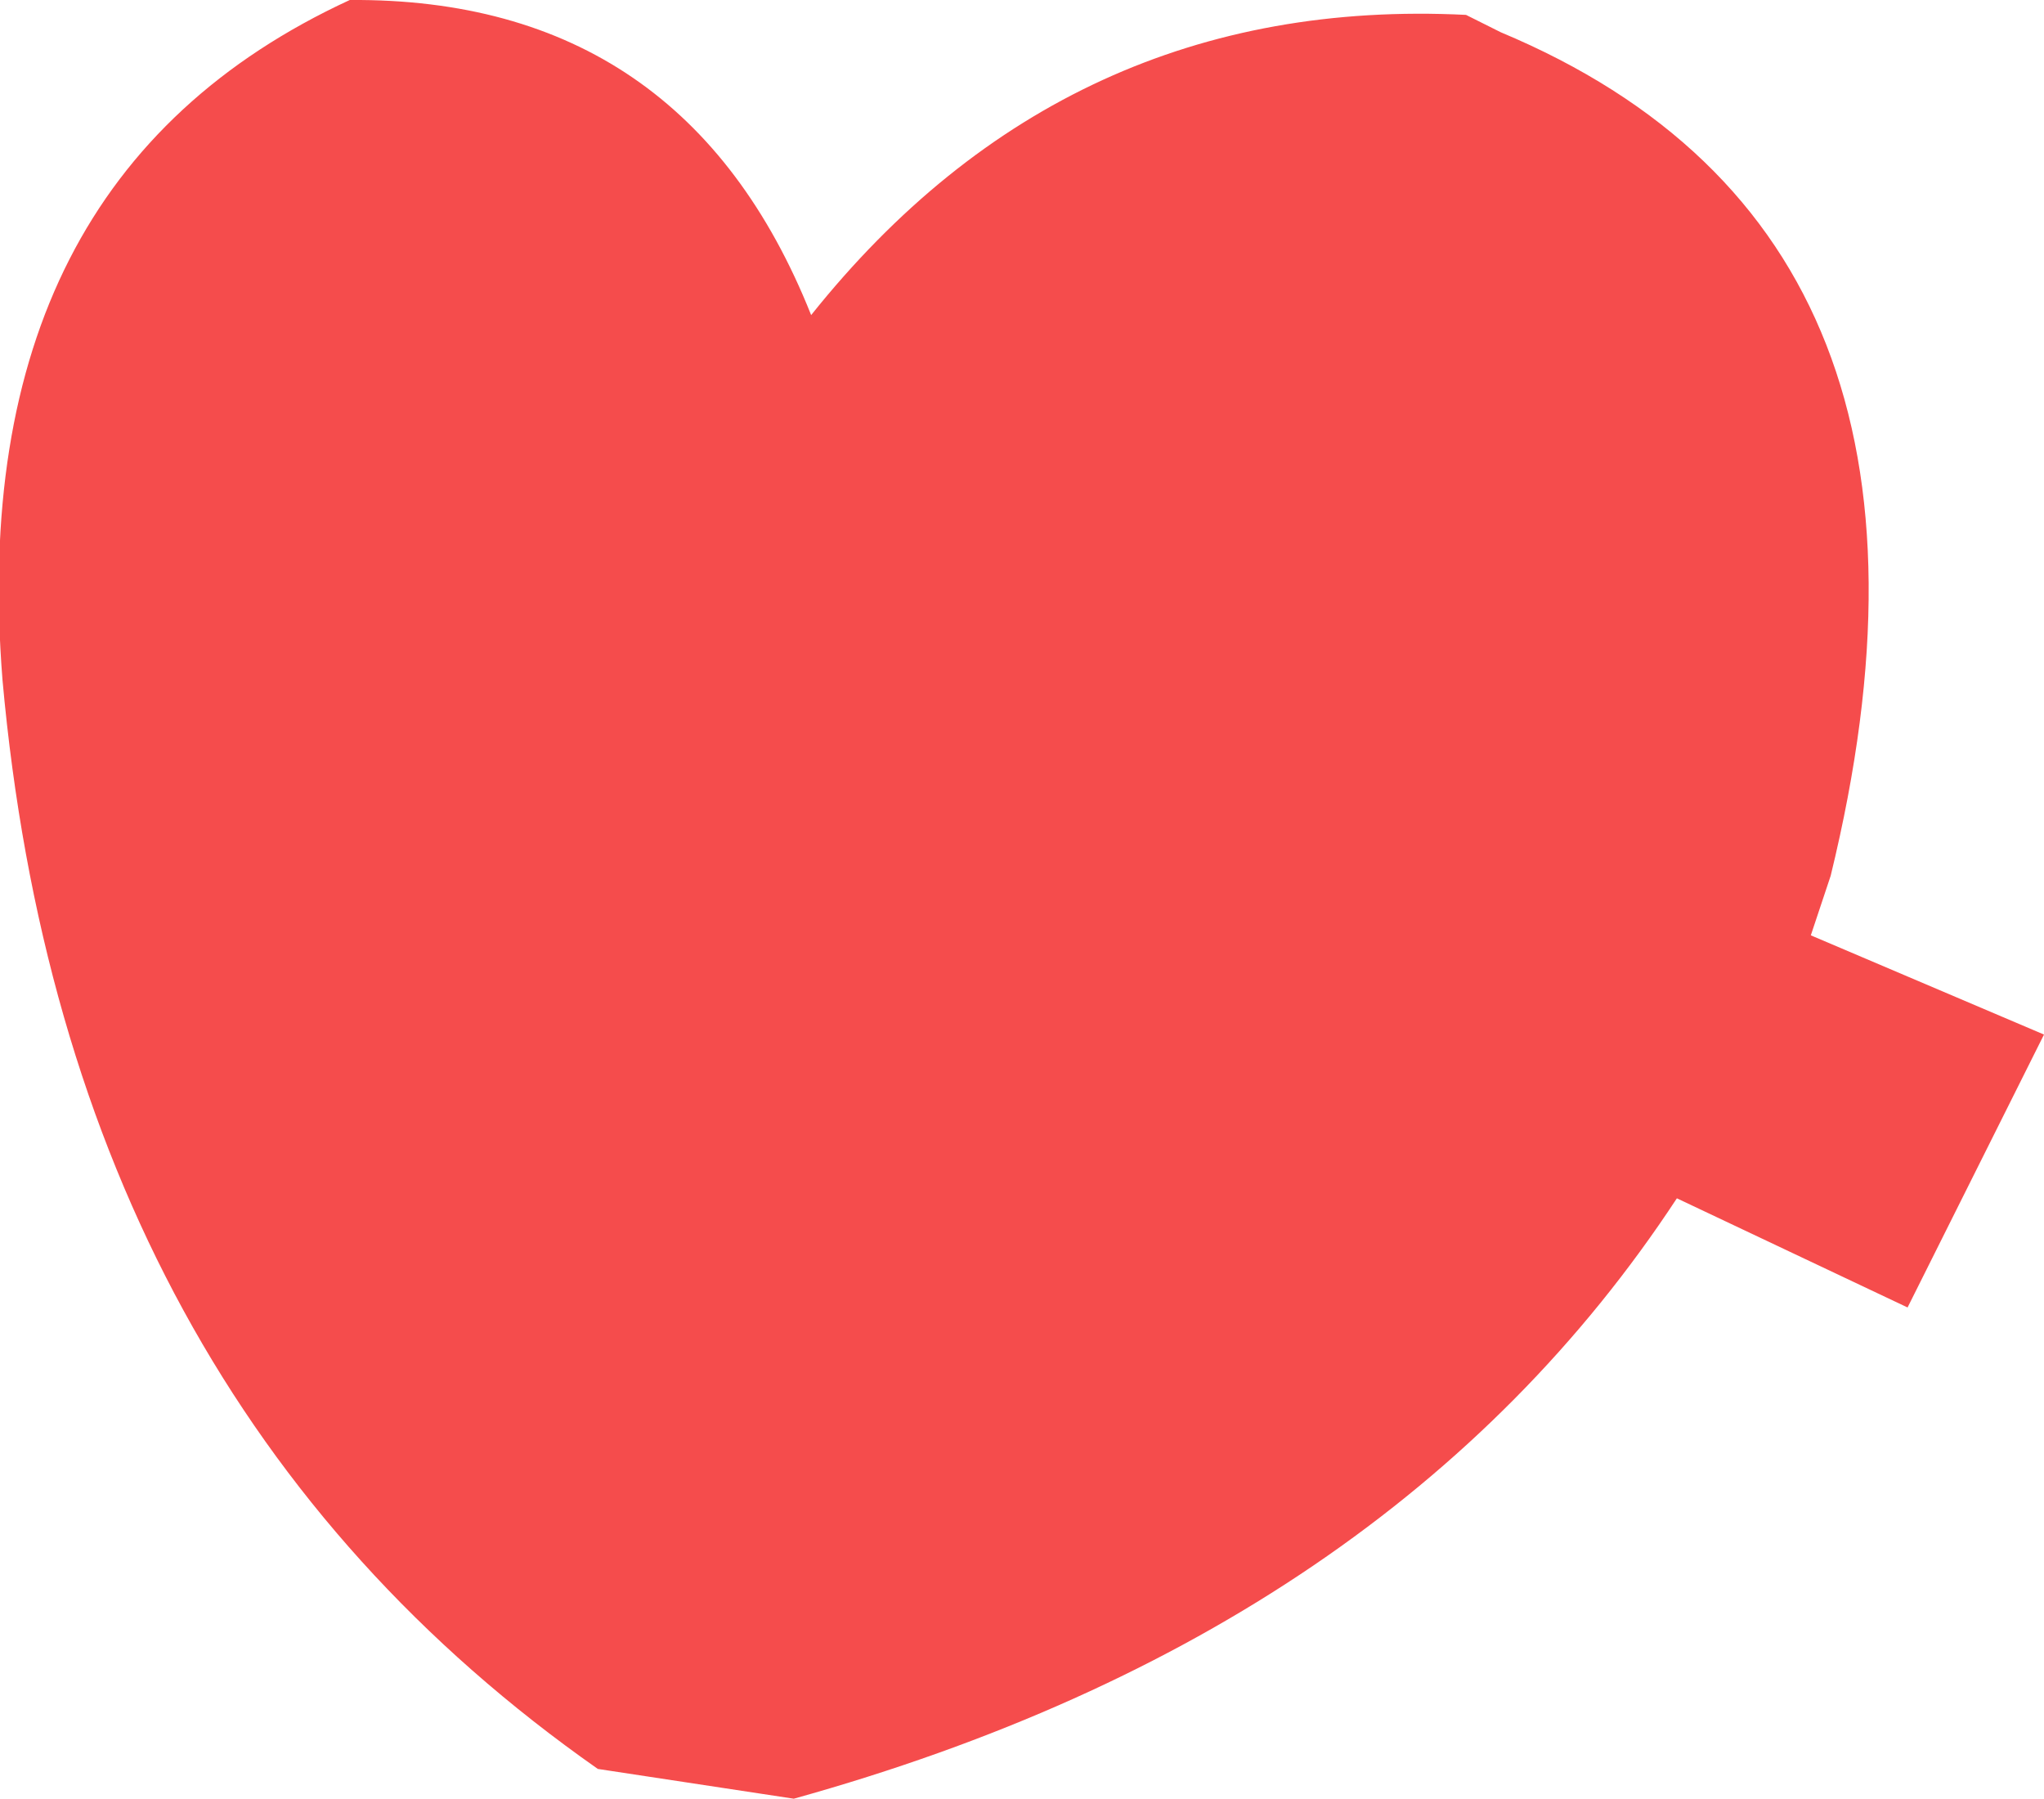 <?xml version="1.0" encoding="UTF-8" standalone="no"?>
<svg xmlns:xlink="http://www.w3.org/1999/xlink" height="36.25px" width="41.2px" xmlns="http://www.w3.org/2000/svg">
  <g transform="matrix(1.0, 0.0, 0.0, 1.0, 20.6, 18.15)">
    <path d="M15.9 0.7 L20.6 2.7 17.85 8.2 13.2 6.0 Q7.45 14.75 -4.6 18.1 L-8.55 17.5 Q-19.25 10.0 -20.55 -4.45 -21.35 -14.55 -13.55 -18.15 -6.8 -18.2 -4.25 -11.8 0.9 -18.25 8.95 -17.85 L9.65 -17.5 Q19.45 -13.4 16.3 -0.5 L15.9 0.7" fill="#f54c4c" fill-rule="evenodd" stroke="none"/>
  </g>
</svg>
